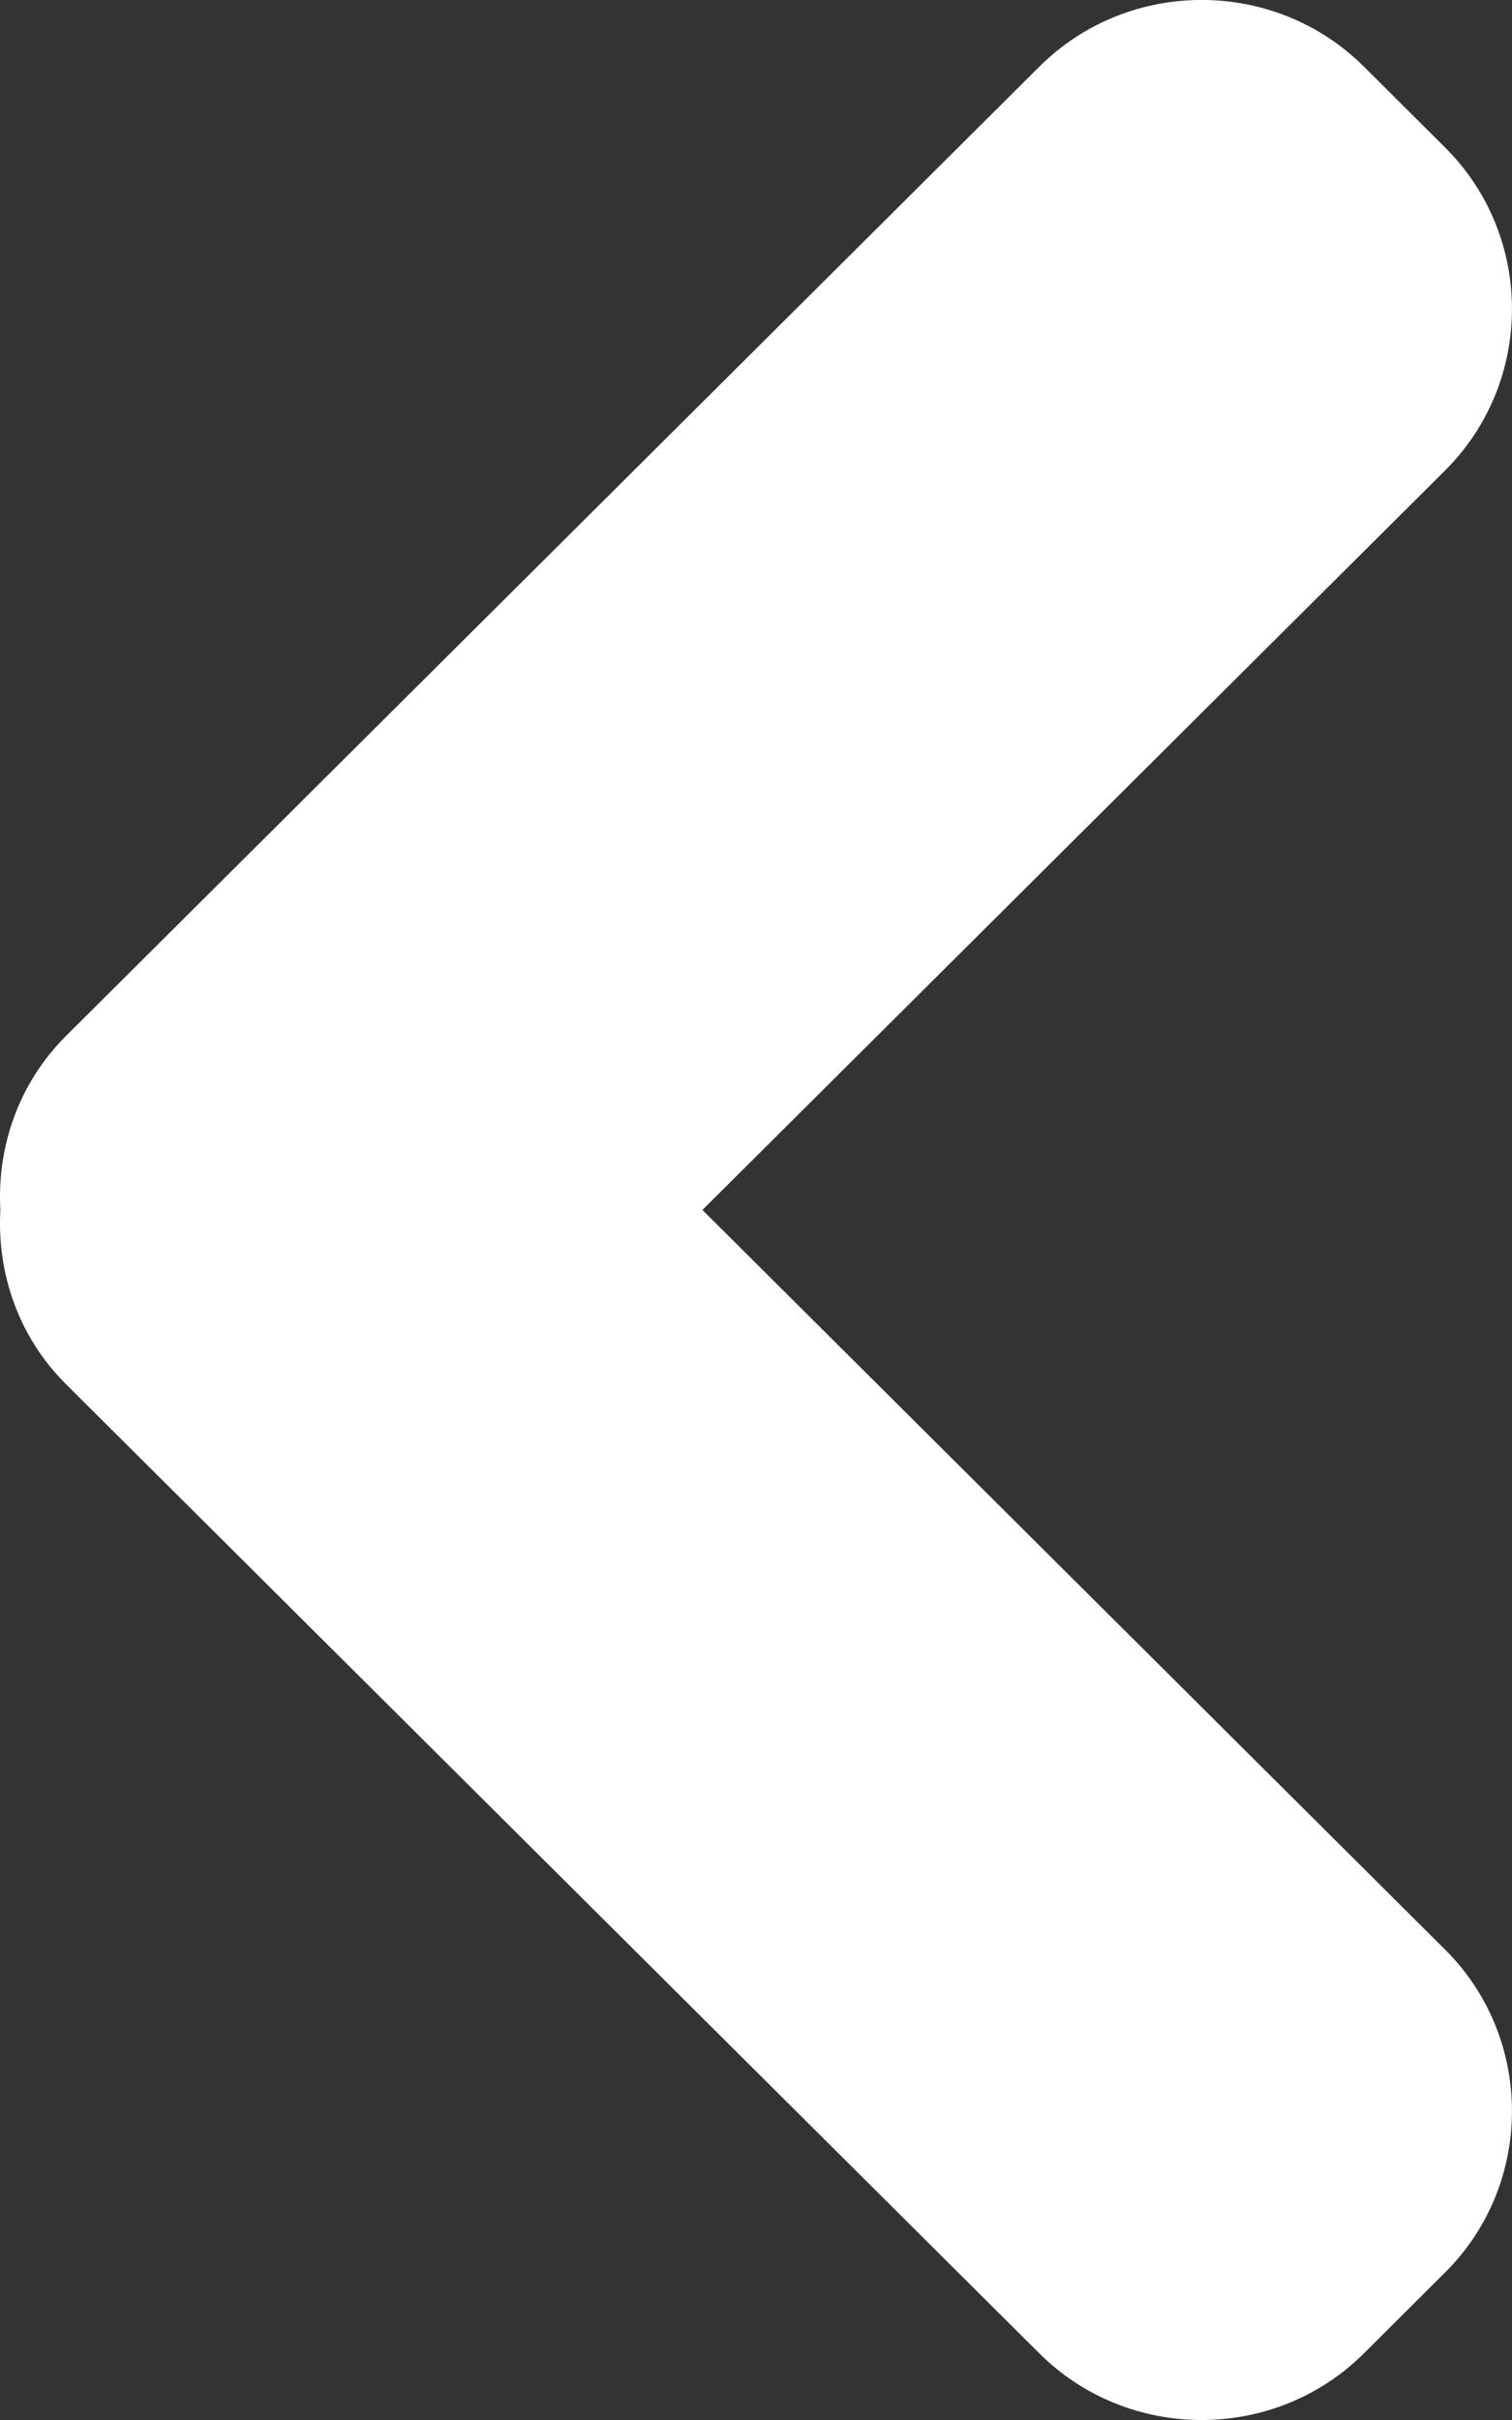<?xml version="1.0" encoding="utf-8"?>
<!-- Generator: Adobe Illustrator 15.1.0, SVG Export Plug-In  -->
<!DOCTYPE svg PUBLIC "-//W3C//DTD SVG 1.1//EN" "http://www.w3.org/Graphics/SVG/1.1/DTD/svg11.dtd">
<svg version="1.1"
	 xmlns="http://www.w3.org/2000/svg" xmlns:xlink="http://www.w3.org/1999/xlink" xmlns:a="http://ns.adobe.com/AdobeSVGViewerExtensions/3.0/"
	 x="0px" y="0px" width="25px" height="40px" viewBox="0 0 25 40" enable-background="new 0 0 25 40" xml:space="preserve">
<rect x="0" y="0" width="25" height="40" fill="#333333" stroke="none"/>
<defs>
</defs>
<path fill="#FFFFFF" d="M1.092,22.88l16.094,16.02c1.475,1.467,3.89,1.467,5.364,0l1.344-1.339c1.474-1.465,1.474-3.869,0-5.336
	L11.614,19.999l12.28-12.223c1.474-1.469,1.474-3.872,0-5.338l-1.343-1.337c-1.475-1.469-3.891-1.469-5.365,0L1.093,17.121
	C0.302,17.909-0.052,18.964,0.006,20C-0.052,21.035,0.298,22.091,1.092,22.88z"/>
</svg>

